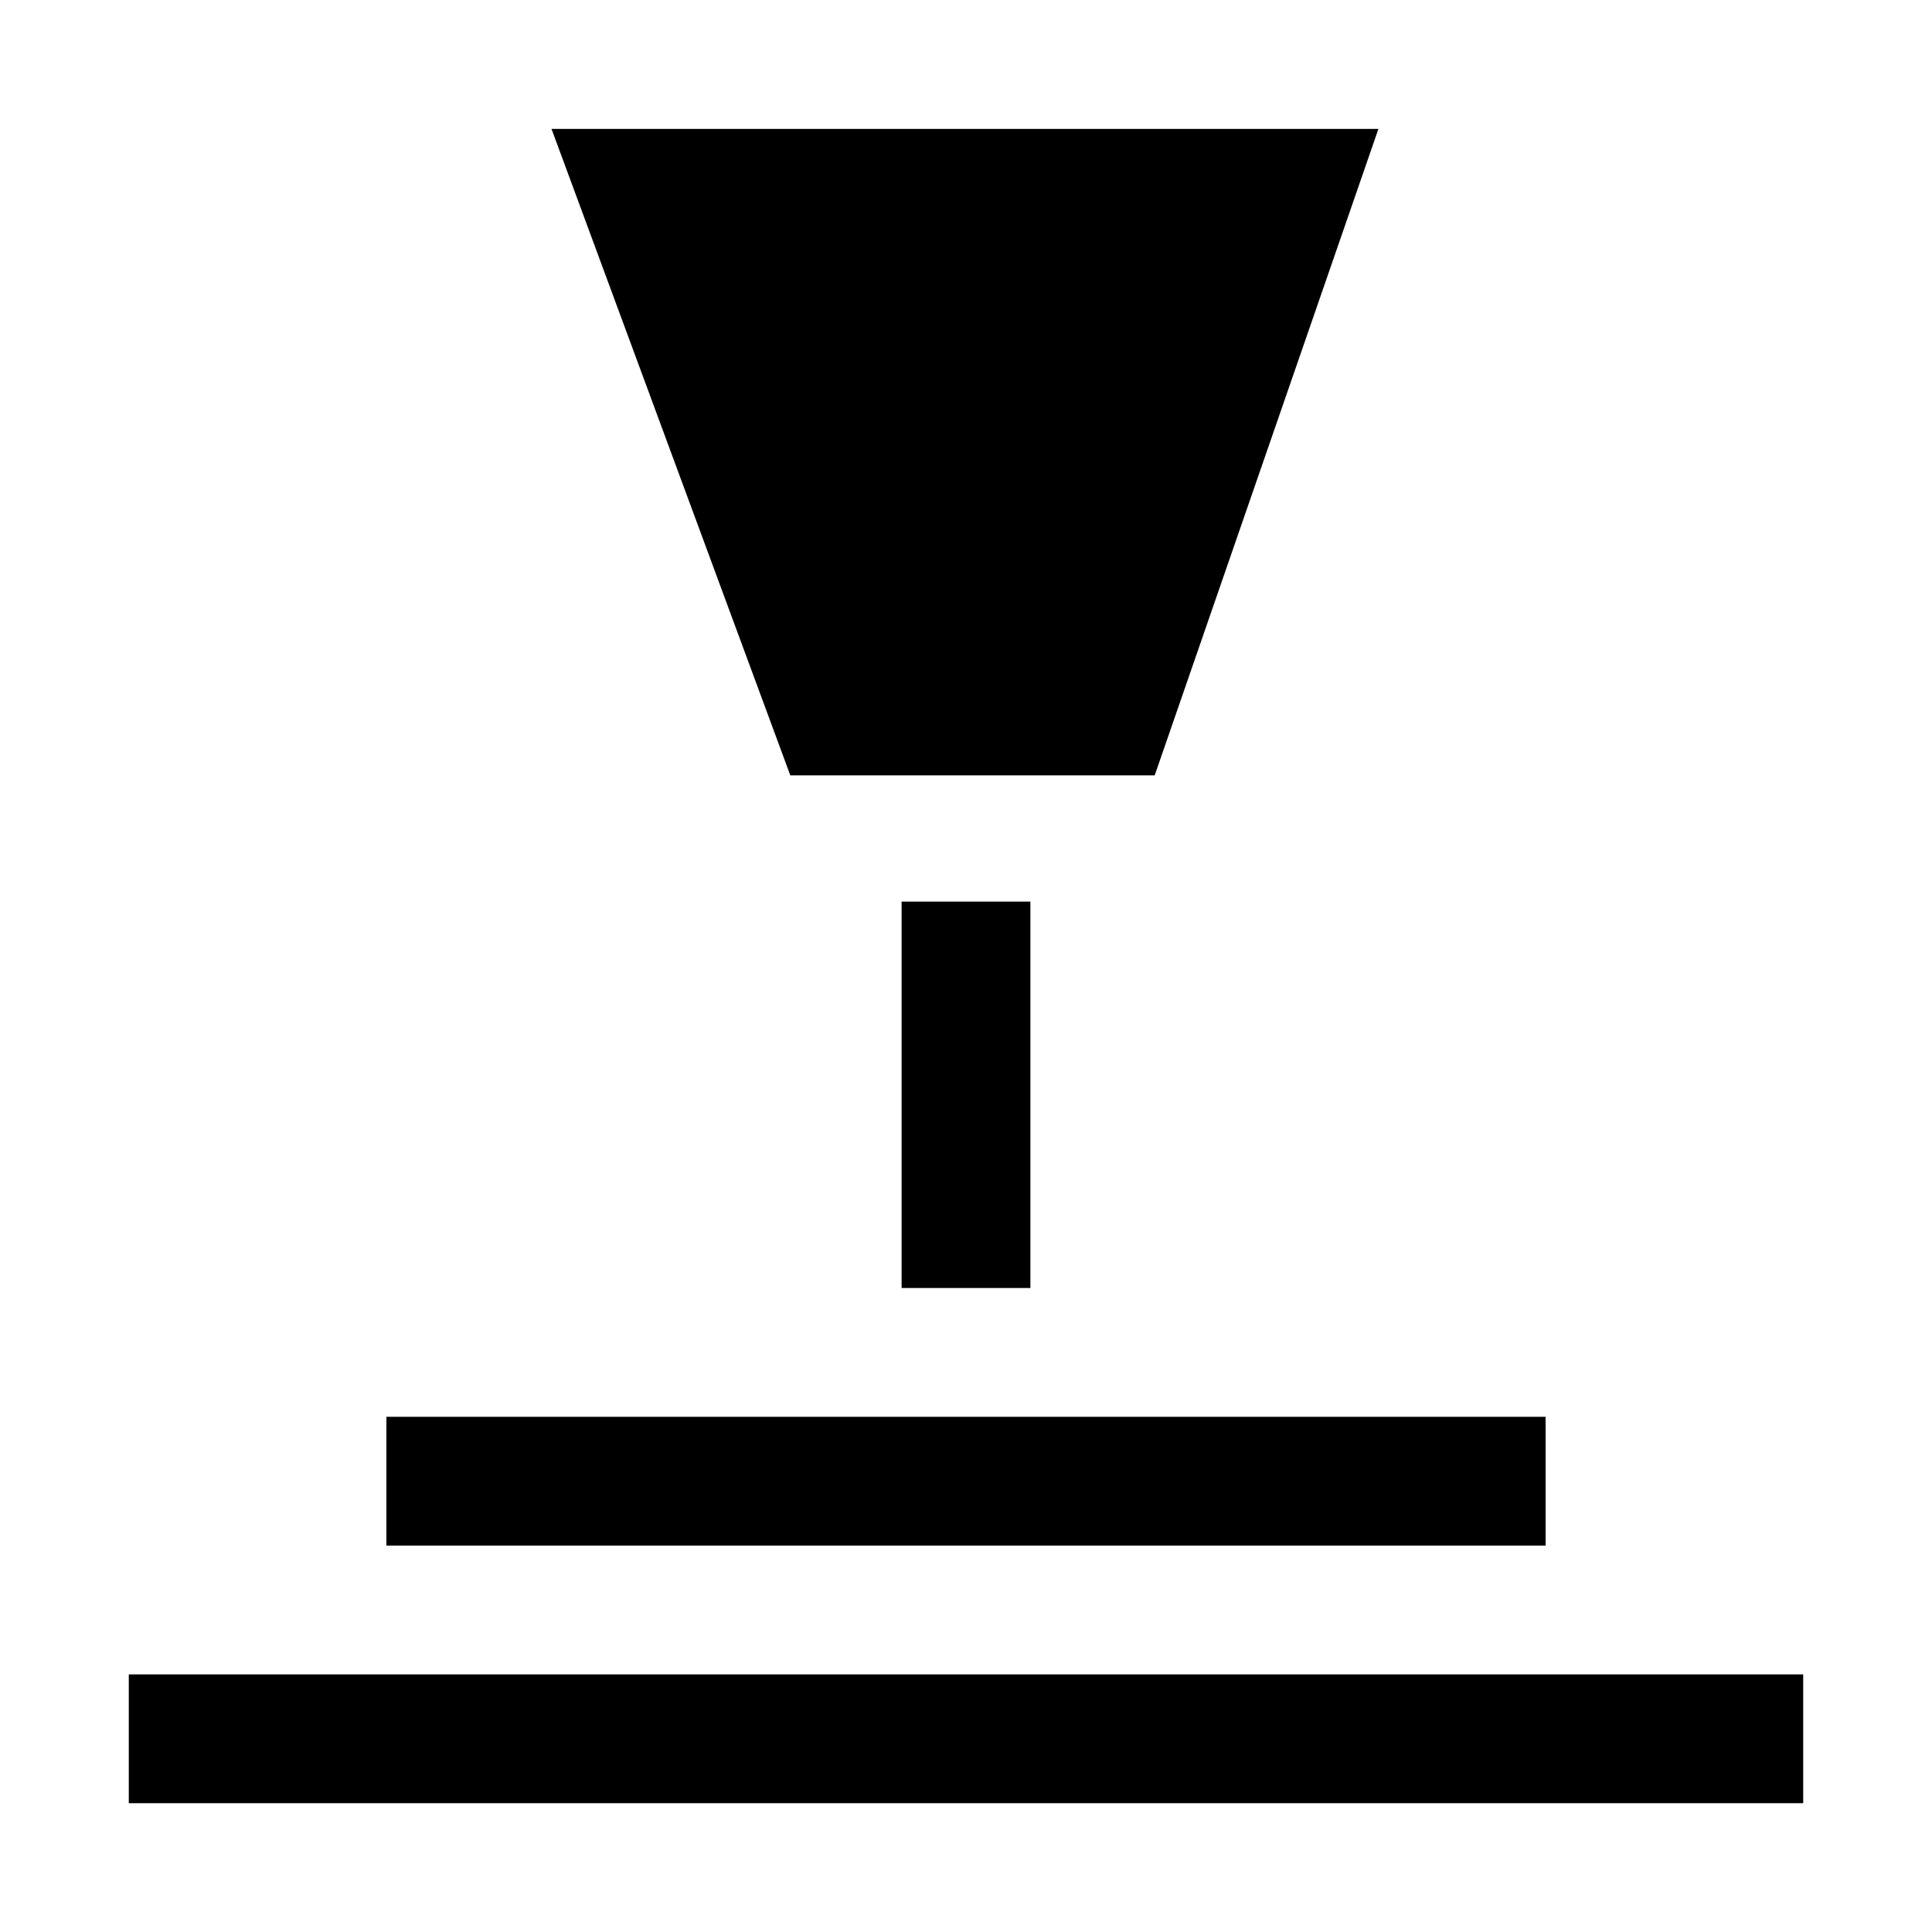 <svg xmlns="http://www.w3.org/2000/svg" xmlns:xlink="http://www.w3.org/1999/xlink" width="15" height="15" viewBox="0 0 15 15">
  <path d="M-158.762,87.6l1.484,4.019h2.125l1.391-4.019Z" transform="translate(163.762 -86.099)" fill="currentColor"/>
  <path d="M-159.48,87.1h6.42l-1.737,5.019h-2.829Zm5.016,1h-3.58l1.115,3.019h1.42Z" transform="translate(163.762 -86.099)" fill="currentColor"/>
  <path d="M12.5.5H-.5v-1h13Z" transform="translate(1.5 13.5)" fill="currentColor"/>
  <path d="M.5,2.5h-1v-3h1Z" transform="translate(7.5 7.5)" fill="currentColor"/>
  <path d="M8.5.5h-9v-1h9Z" transform="translate(3.5 11.5)" fill="currentColor"/>
</svg>
